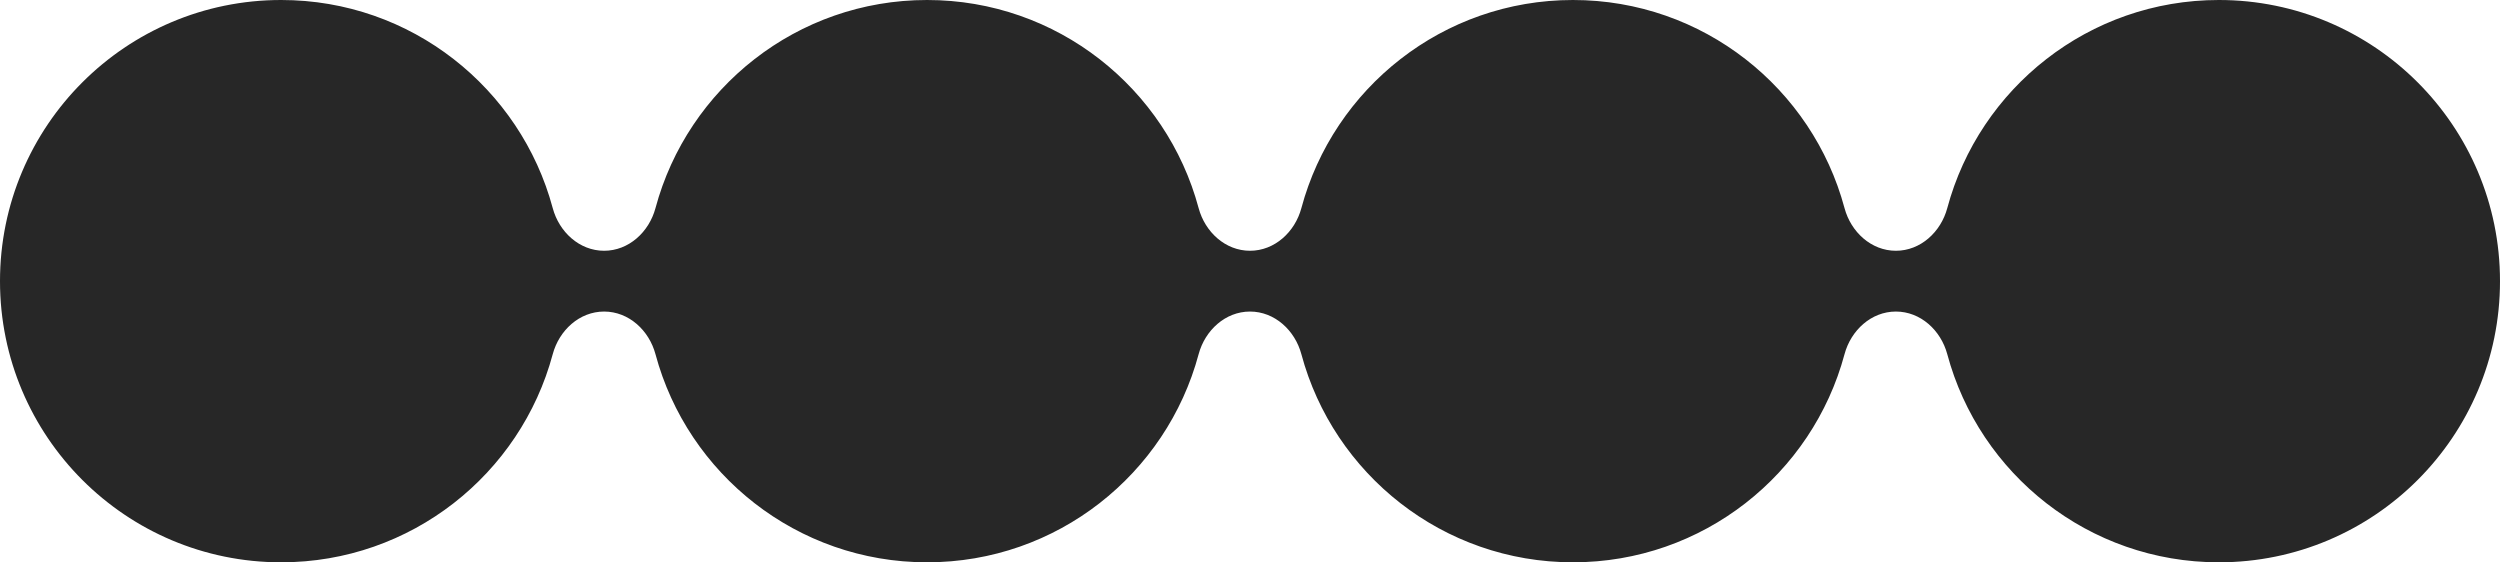 <svg width="329" height="74" viewBox="0 0 329 74" fill="none" xmlns="http://www.w3.org/2000/svg">
<path fill-rule="evenodd" clip-rule="evenodd" d="M37 74C54.11 74 68.507 62.387 72.739 46.613C73.581 43.474 76.25 41 79.5 41C82.75 41 85.419 43.474 86.261 46.613C90.493 62.387 104.89 74 122 74C139.11 74 153.507 62.387 157.739 46.613C158.581 43.474 161.25 41 164.5 41C167.75 41 170.419 43.474 171.261 46.613C175.493 62.387 189.89 74 207 74C224.11 74 238.507 62.387 242.739 46.613C243.581 43.474 246.25 41 249.5 41C252.75 41 255.419 43.474 256.261 46.613C260.493 62.387 274.89 74 292 74C312.435 74 329 57.434 329 37C329 16.566 312.435 0 292 0C274.89 0 260.493 11.613 256.261 27.387C255.419 30.526 252.75 33 249.5 33C246.25 33 243.581 30.526 242.739 27.387C238.507 11.613 224.11 0 207 0C189.89 0 175.493 11.613 171.261 27.387C170.419 30.526 167.75 33 164.5 33C161.25 33 158.581 30.526 157.739 27.387C153.507 11.613 139.11 0 122 0C104.89 0 90.493 11.613 86.261 27.387C85.419 30.526 82.75 33 79.5 33C76.25 33 73.581 30.526 72.739 27.387C68.507 11.613 54.11 0 37 0C16.566 0 0 16.566 0 37C0 57.434 16.566 74 37 74Z" fill="#272727"/>
</svg>
